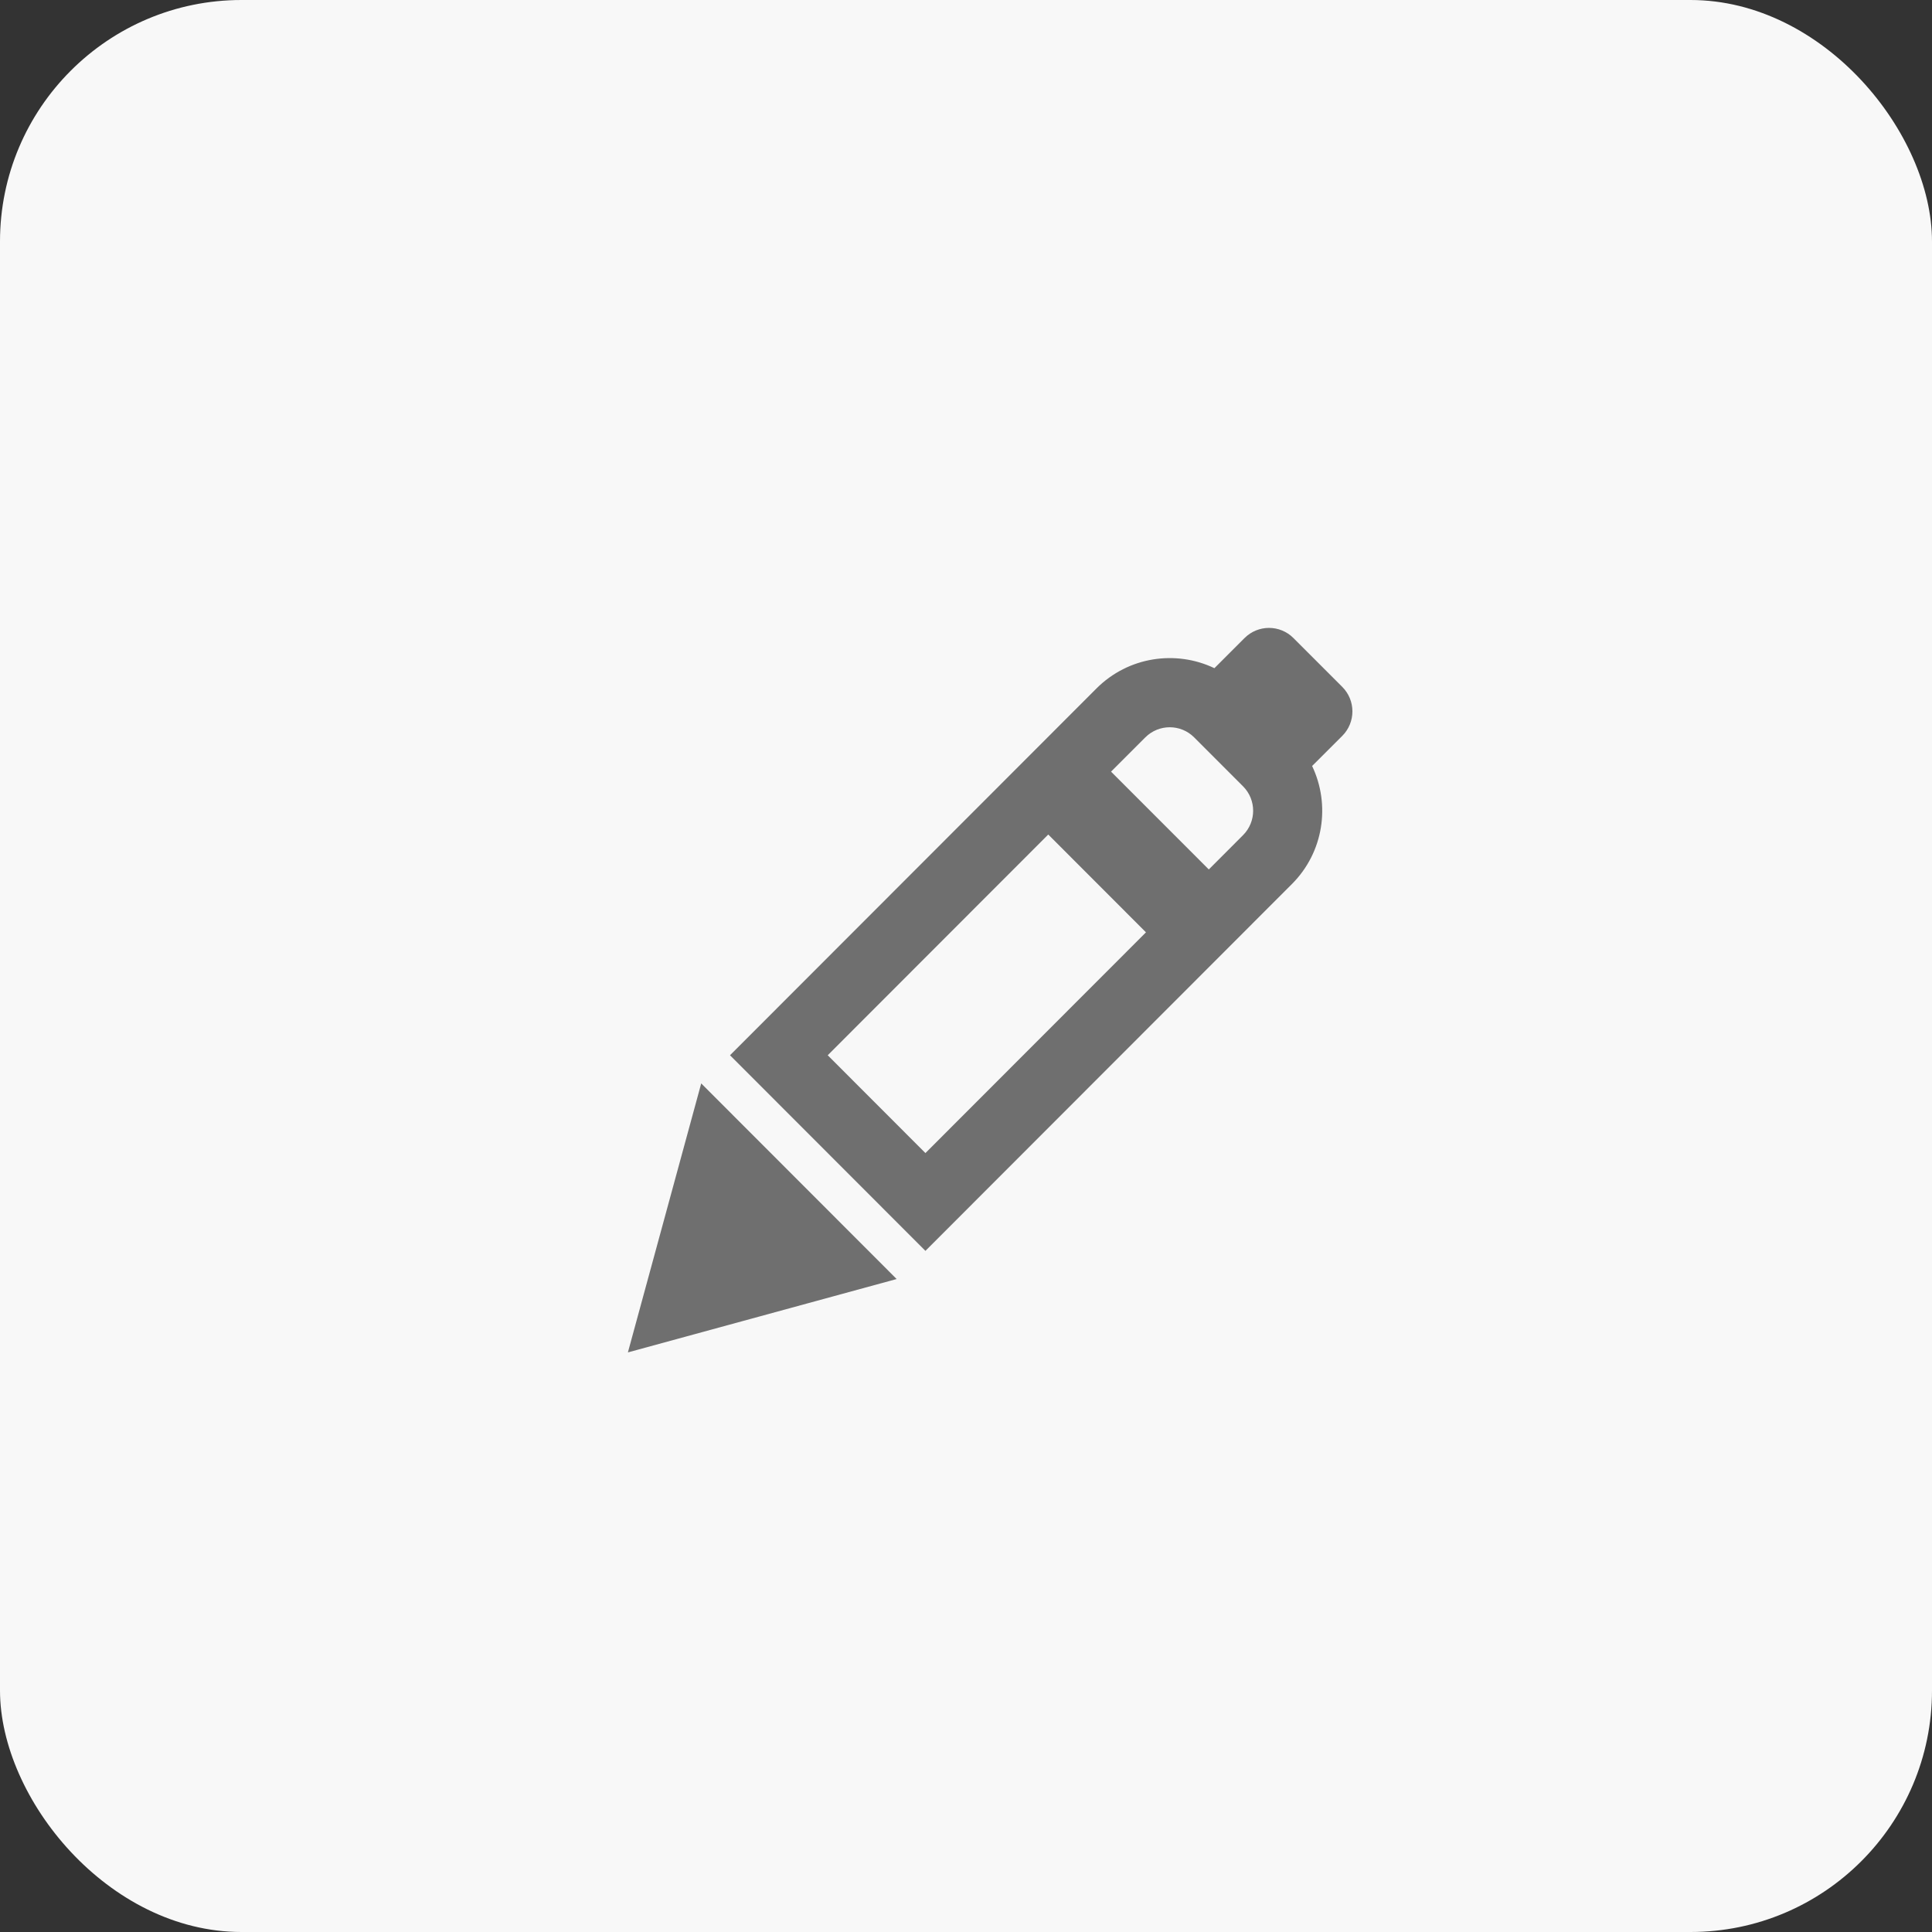 <svg width="40" height="40" viewBox="0 0 40 40" fill="none" xmlns="http://www.w3.org/2000/svg">
<rect x="0" y="0" width="40" height="40" fill="#333333" stroke="none"/>
<rect width="40" height="40" rx="5" fill="#F8F8F8"/>
<path fill-rule="evenodd" clip-rule="evenodd" d="M26.779 13.21C26.5 12.93 26.047 12.93 25.767 13.21L25.143 13.834C24.346 13.453 23.361 13.593 22.701 14.254L15.114 21.848L19.16 25.898L26.747 18.304C27.408 17.643 27.547 16.658 27.166 15.859L27.791 15.235C28.07 14.955 28.07 14.502 27.791 14.222L26.779 13.21ZM23.726 19.303L19.16 23.873L17.137 21.848L21.703 17.278L23.726 19.303ZM25.027 18.001L25.735 17.292C26.015 17.012 26.015 16.559 25.735 16.279L24.724 15.267C24.445 14.987 23.992 14.987 23.712 15.267L23.003 15.976L25.027 18.001Z" fill="#6F6F6F"/>
<path d="M13 28L14.518 22.431L18.564 26.481L13 28Z" fill="#6F6F6F"/>
</svg>
